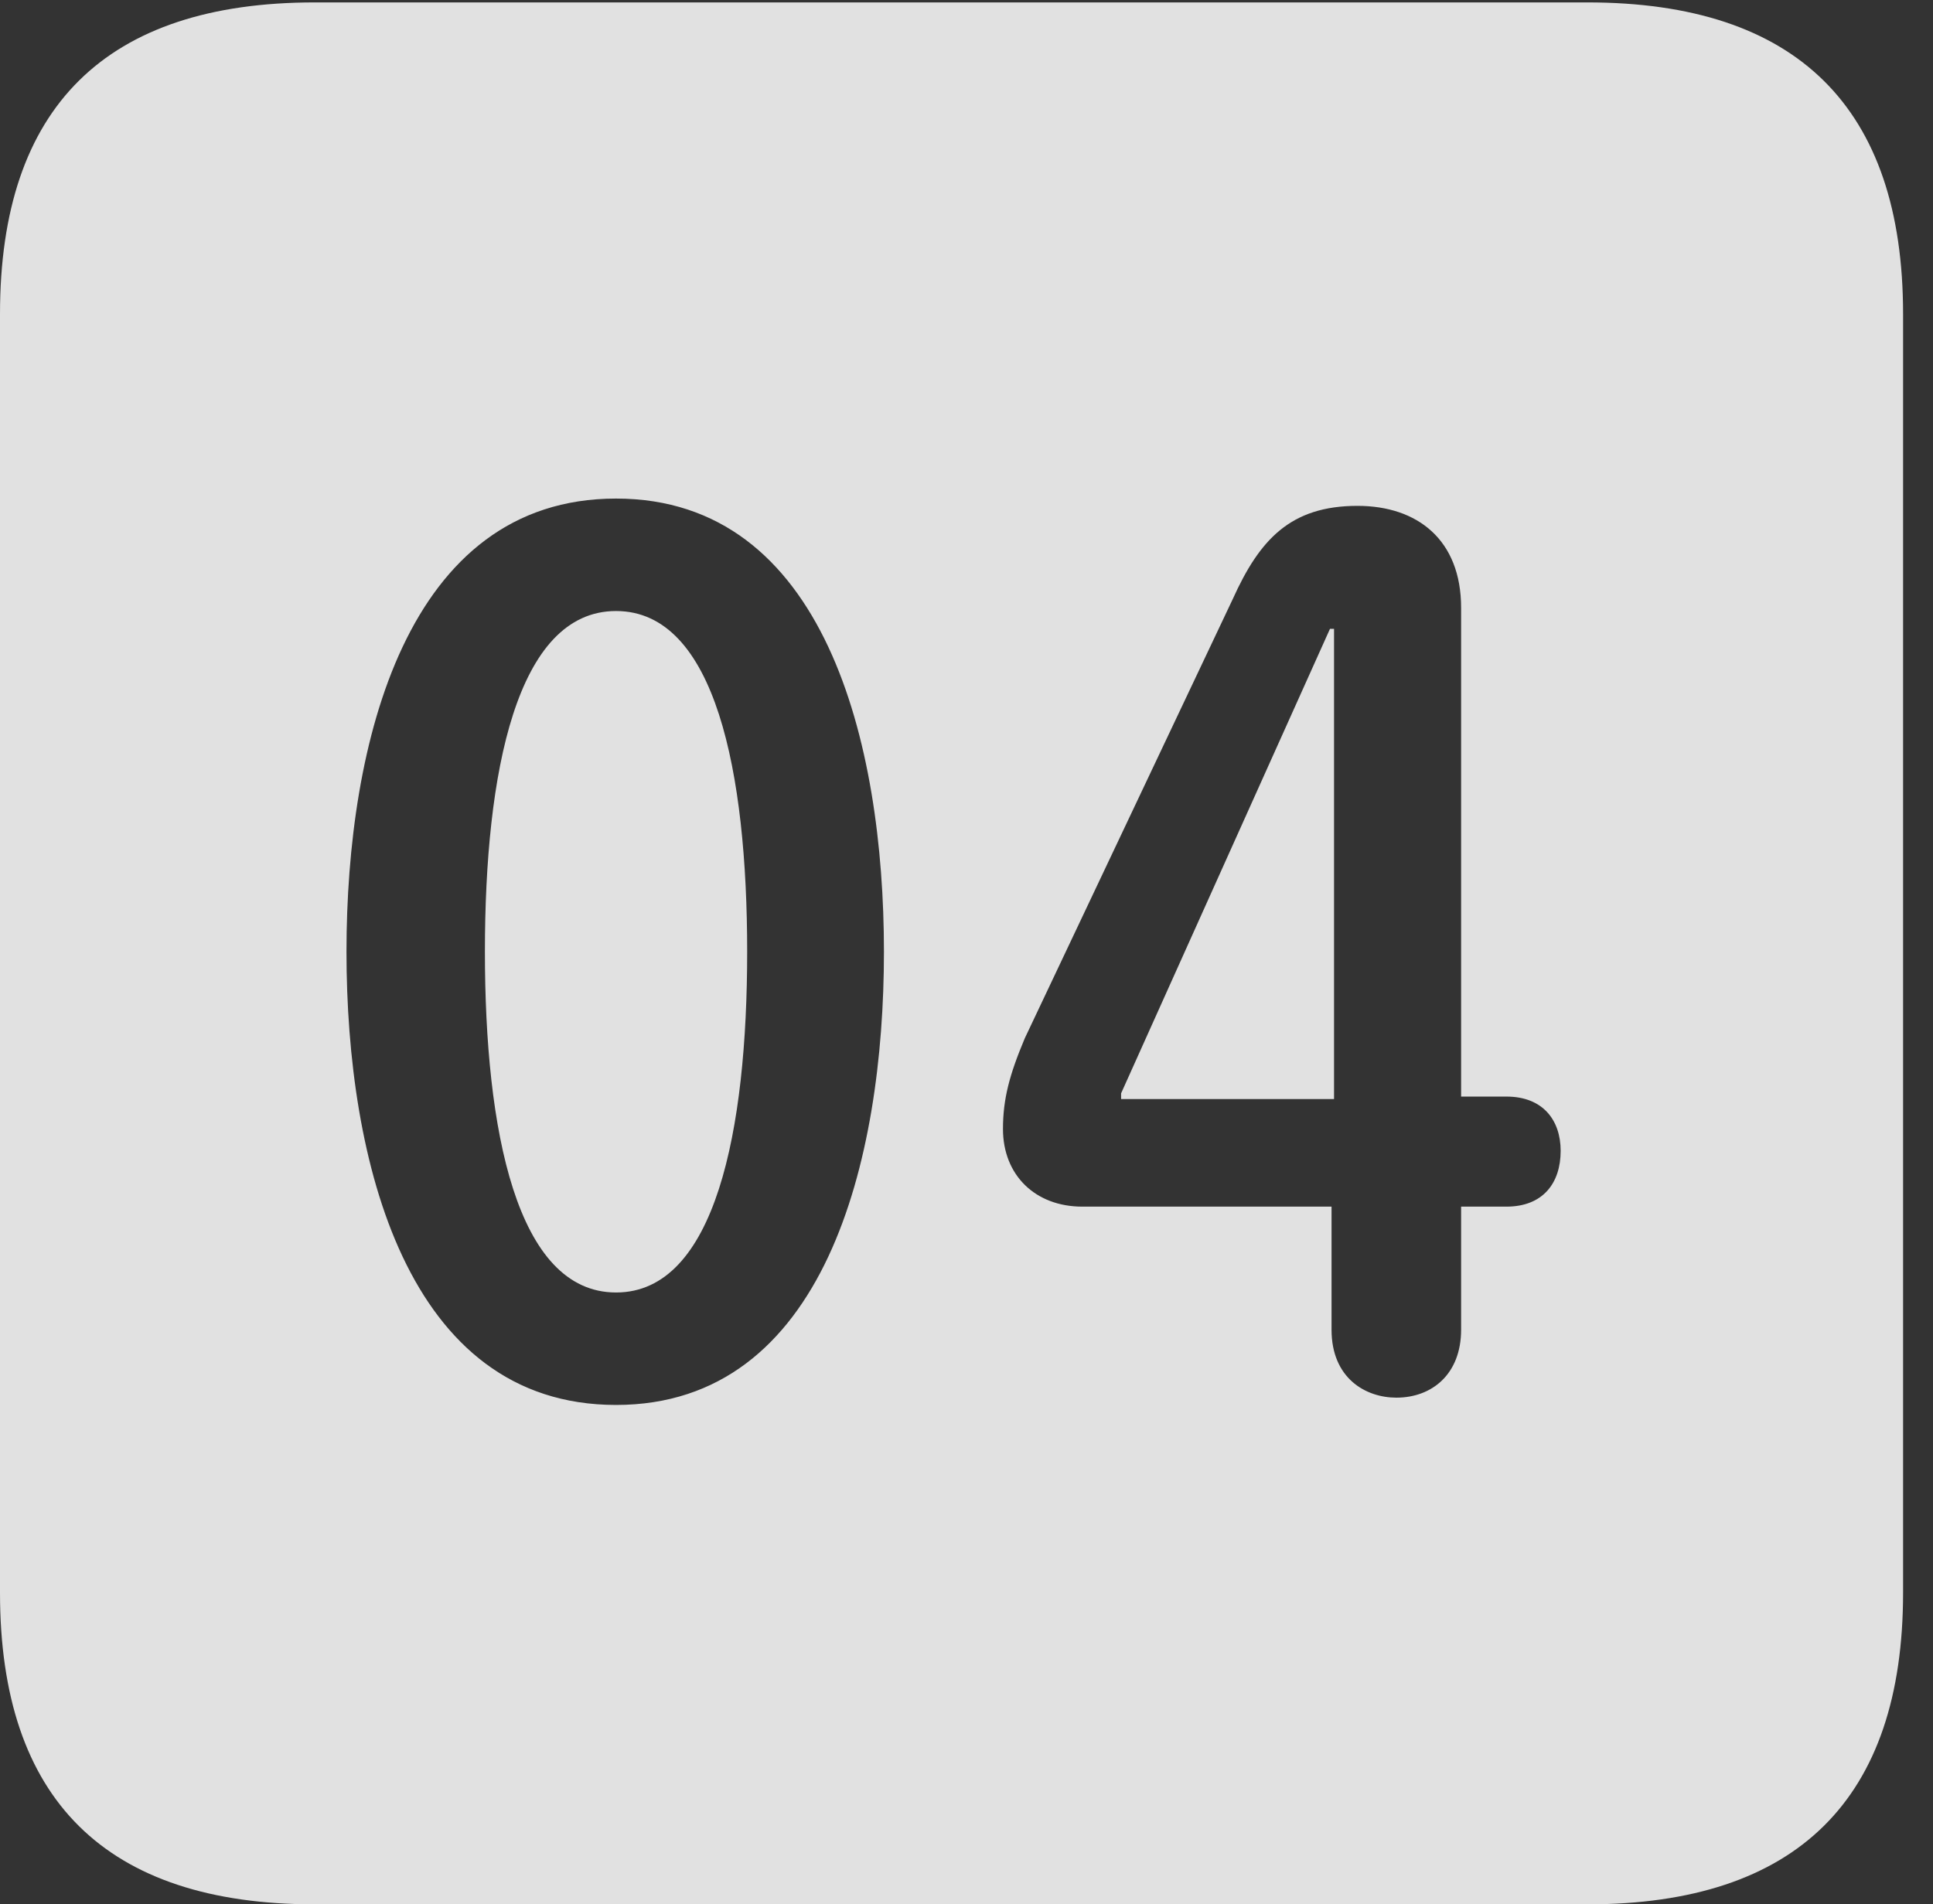 <?xml version="1.0" encoding="UTF-8"?>
<!--Generator: Apple Native CoreSVG 232.5-->
<!DOCTYPE svg
PUBLIC "-//W3C//DTD SVG 1.1//EN"
       "http://www.w3.org/Graphics/SVG/1.1/DTD/svg11.dtd">
<svg version="1.1" xmlns="http://www.w3.org/2000/svg" xmlns:xlink="http://www.w3.org/1999/xlink" width="23.32" height="22.979">
 <rect width="100%" height="100%" fill="#333333" stroke="none"/>
 <g>
  <rect height="22.979" opacity="0" width="23.32" x="0" y="0"/>
  <path d="M22.959 3.789L22.959 19.219C22.959 21.709 21.68 22.979 19.15 22.979L3.799 22.979C1.279 22.979 0 21.719 0 19.219L0 3.789C0 1.289 1.279 0.029 3.799 0.029L19.15 0.029C21.68 0.029 22.959 1.299 22.959 3.789ZM4.18 11.484C4.18 14.004 4.902 16.953 7.432 16.953C9.951 16.953 10.664 14.004 10.664 11.484C10.664 8.965 9.951 6.016 7.432 6.016C4.902 6.016 4.18 8.965 4.18 11.484ZM14.873 7.227L12.363 12.529C12.178 12.969 12.1 13.262 12.1 13.623C12.1 14.18 12.49 14.56 13.057 14.56L16.064 14.56L16.064 16.045C16.064 16.631 16.475 16.865 16.846 16.865C17.275 16.865 17.627 16.582 17.627 16.045L17.627 14.56L18.174 14.56C18.613 14.56 18.828 14.277 18.828 13.887C18.828 13.516 18.613 13.232 18.174 13.232L17.627 13.232L17.627 7.334C17.627 6.514 17.1 6.104 16.377 6.104C15.566 6.104 15.195 6.514 14.873 7.227ZM9.014 11.484C9.014 13.633 8.633 15.596 7.432 15.596C6.23 15.596 5.85 13.633 5.85 11.484C5.85 9.326 6.23 7.373 7.432 7.373C8.633 7.373 9.014 9.326 9.014 11.484ZM16.094 13.262L13.525 13.262L13.525 13.193L16.045 7.588L16.094 7.588Z" fill="#ffffff" fill-opacity="0.85"/>
 </g>
</svg>

